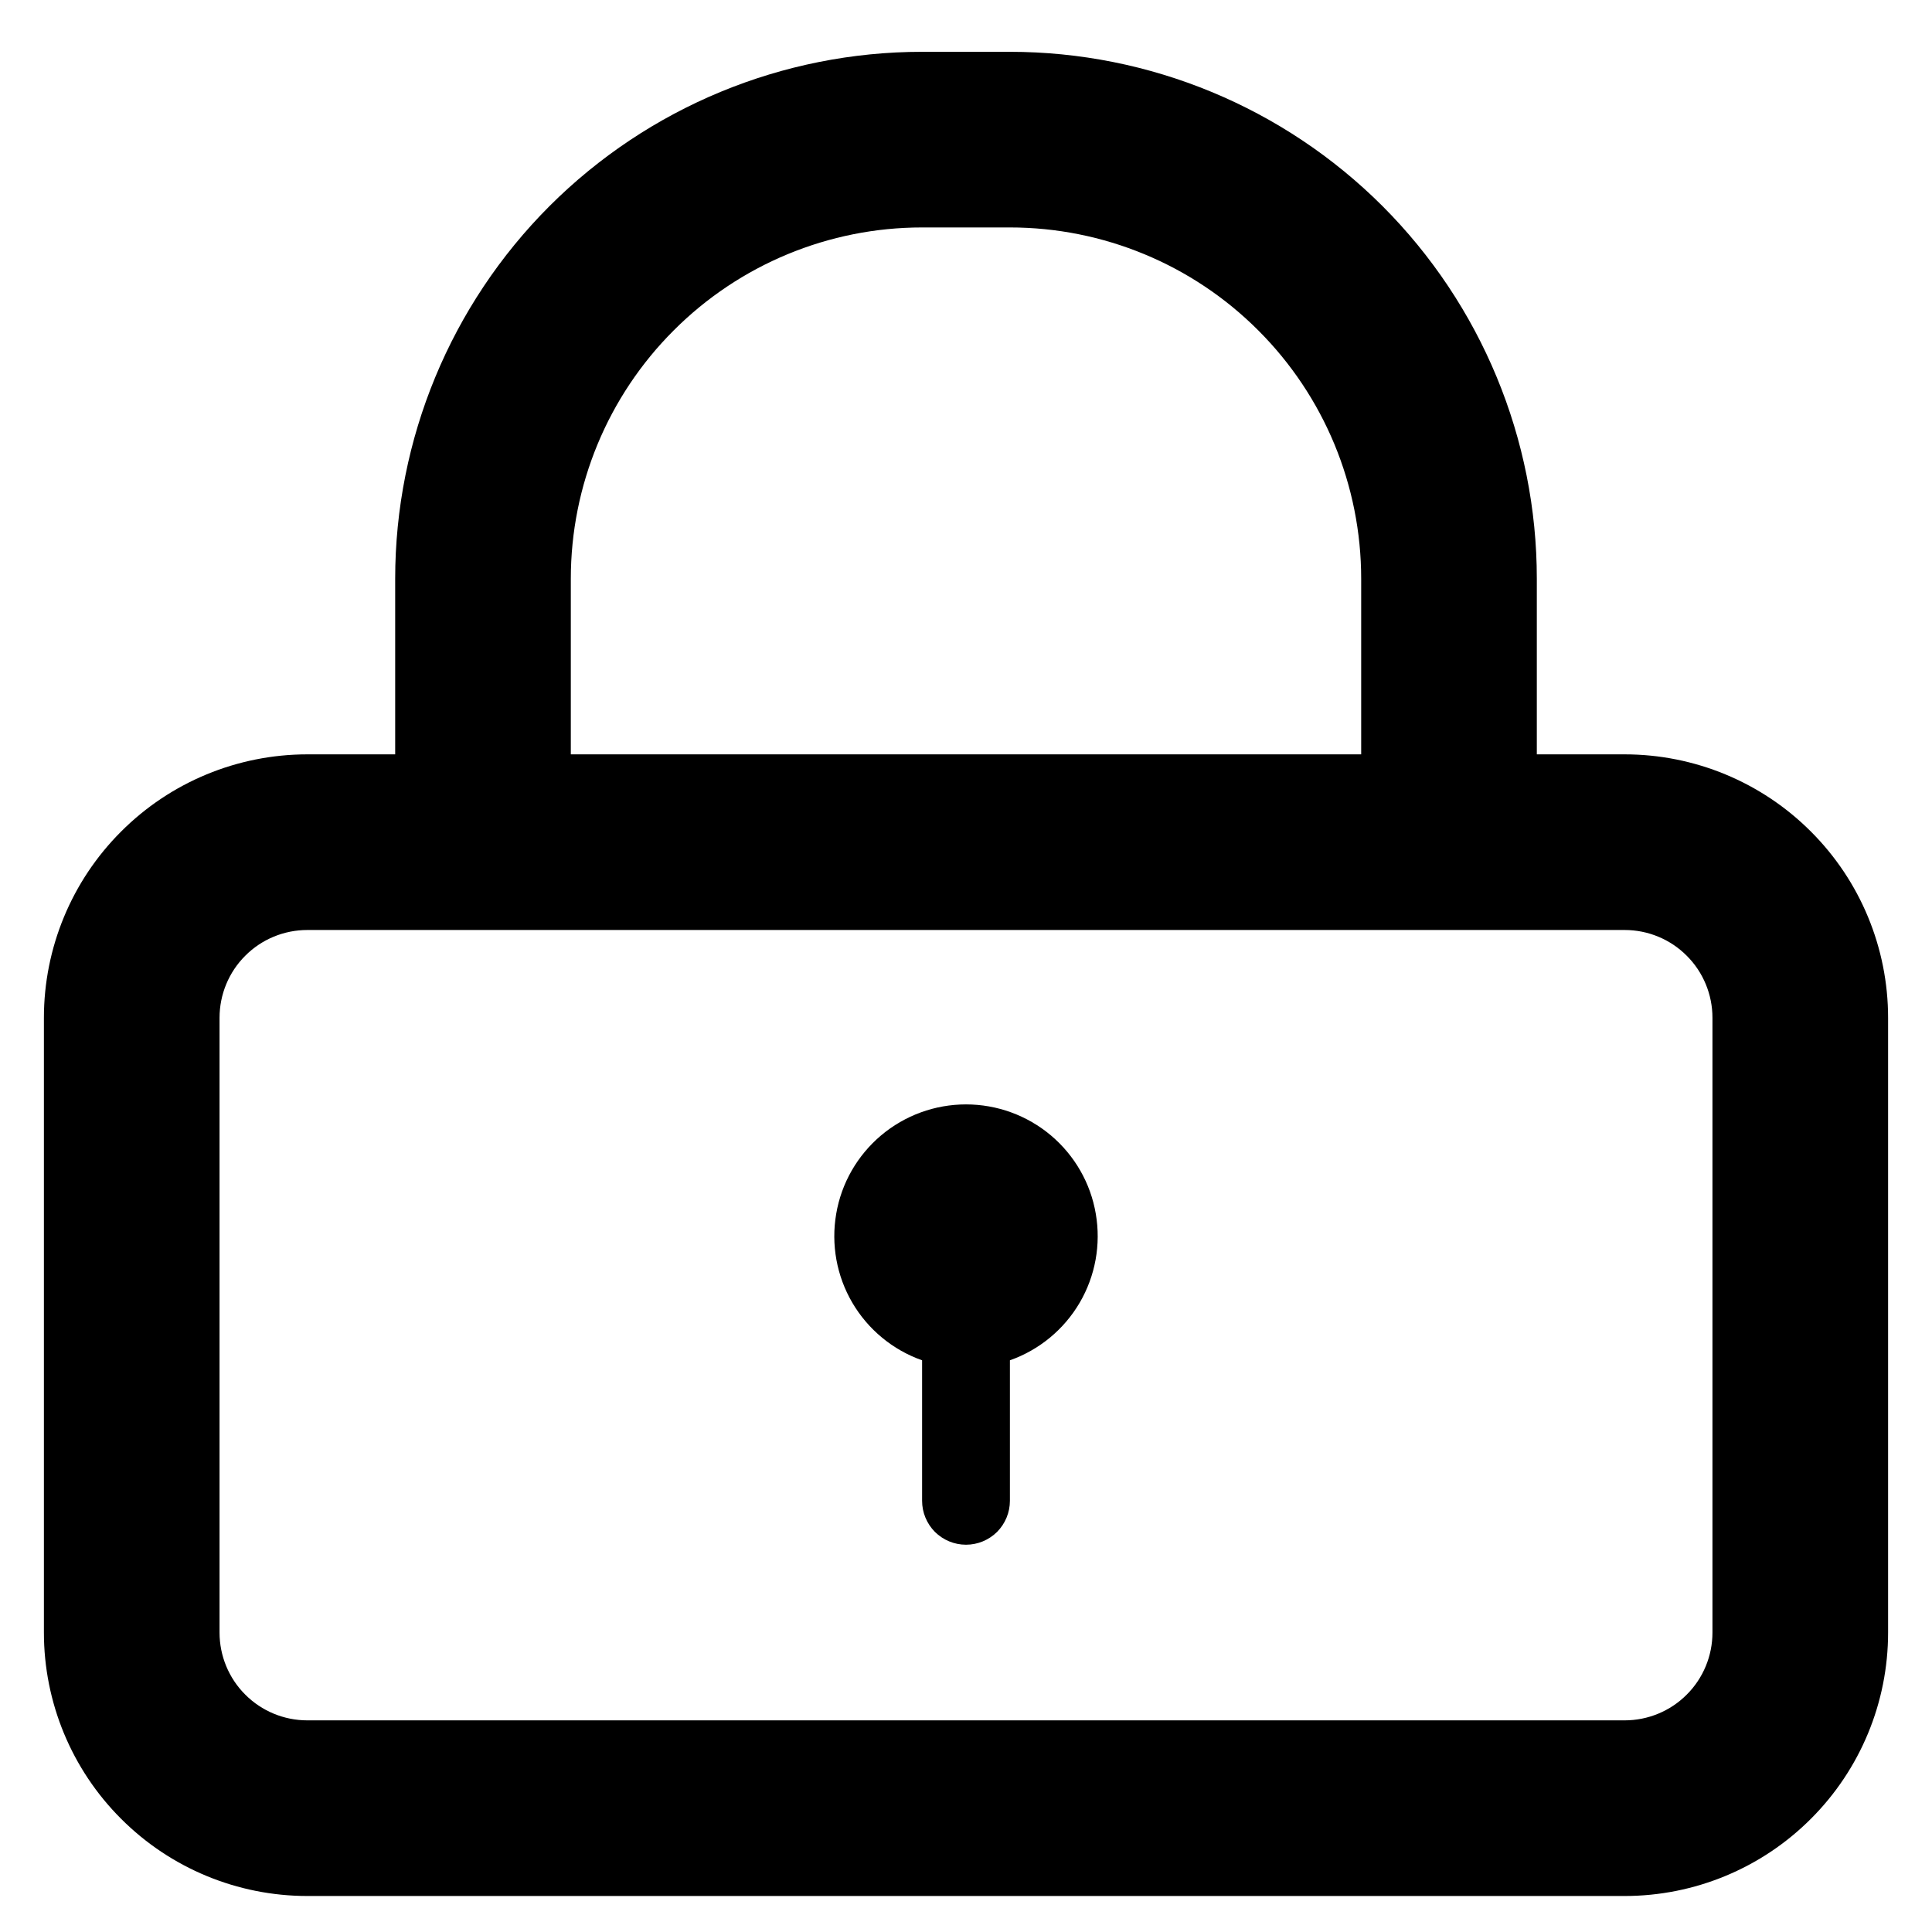 <svg viewBox="0 0 22 22" fill="none" xmlns="http://www.w3.org/2000/svg">
<path fill-rule="evenodd" clip-rule="evenodd" d="M18.5 21.59H3.5C2.704 21.59 1.941 21.274 1.379 20.711C0.816 20.149 0.5 19.386 0.5 18.59V11.59C0.5 10.794 0.816 10.031 1.379 9.469C1.941 8.906 2.704 8.59 3.5 8.59H4.5V6.59C4.5 4.999 5.132 3.473 6.257 2.347C7.383 1.222 8.909 0.59 10.5 0.59H11.5C13.091 0.59 14.617 1.222 15.743 2.347C16.868 3.473 17.5 4.999 17.5 6.59V8.59H18.5C19.296 8.59 20.059 8.906 20.621 9.469C21.184 10.031 21.5 10.794 21.5 11.59V18.59C21.5 19.386 21.184 20.149 20.621 20.711C20.059 21.274 19.296 21.59 18.5 21.59ZM15.5 6.59C15.5 5.529 15.079 4.512 14.328 3.762C13.578 3.011 12.561 2.59 11.5 2.59H10.5C9.439 2.59 8.422 3.011 7.672 3.762C6.921 4.512 6.5 5.529 6.5 6.59V8.59H15.5V6.59ZM19.5 11.59C19.5 11.325 19.395 11.07 19.207 10.883C19.02 10.695 18.765 10.59 18.5 10.59H3.5C3.235 10.59 2.98 10.695 2.793 10.883C2.605 11.07 2.5 11.325 2.5 11.59V18.59C2.5 18.855 2.605 19.11 2.793 19.297C2.98 19.485 3.235 19.59 3.5 19.59H18.5C18.765 19.59 19.02 19.485 19.207 19.297C19.395 19.11 19.5 18.855 19.5 18.59V11.59ZM11.5 15.49V17.09C11.5 17.223 11.447 17.35 11.354 17.444C11.26 17.537 11.133 17.59 11 17.59C10.867 17.59 10.74 17.537 10.646 17.444C10.553 17.35 10.5 17.223 10.5 17.09V15.49C10.166 15.372 9.885 15.14 9.706 14.835C9.527 14.53 9.462 14.171 9.522 13.822C9.581 13.473 9.763 13.157 10.033 12.929C10.304 12.701 10.646 12.576 11 12.576C11.354 12.576 11.696 12.701 11.967 12.929C12.237 13.157 12.419 13.473 12.478 13.822C12.538 14.171 12.473 14.53 12.294 14.835C12.115 15.14 11.834 15.372 11.5 15.49Z" fill="currentColor"/>
</svg>
